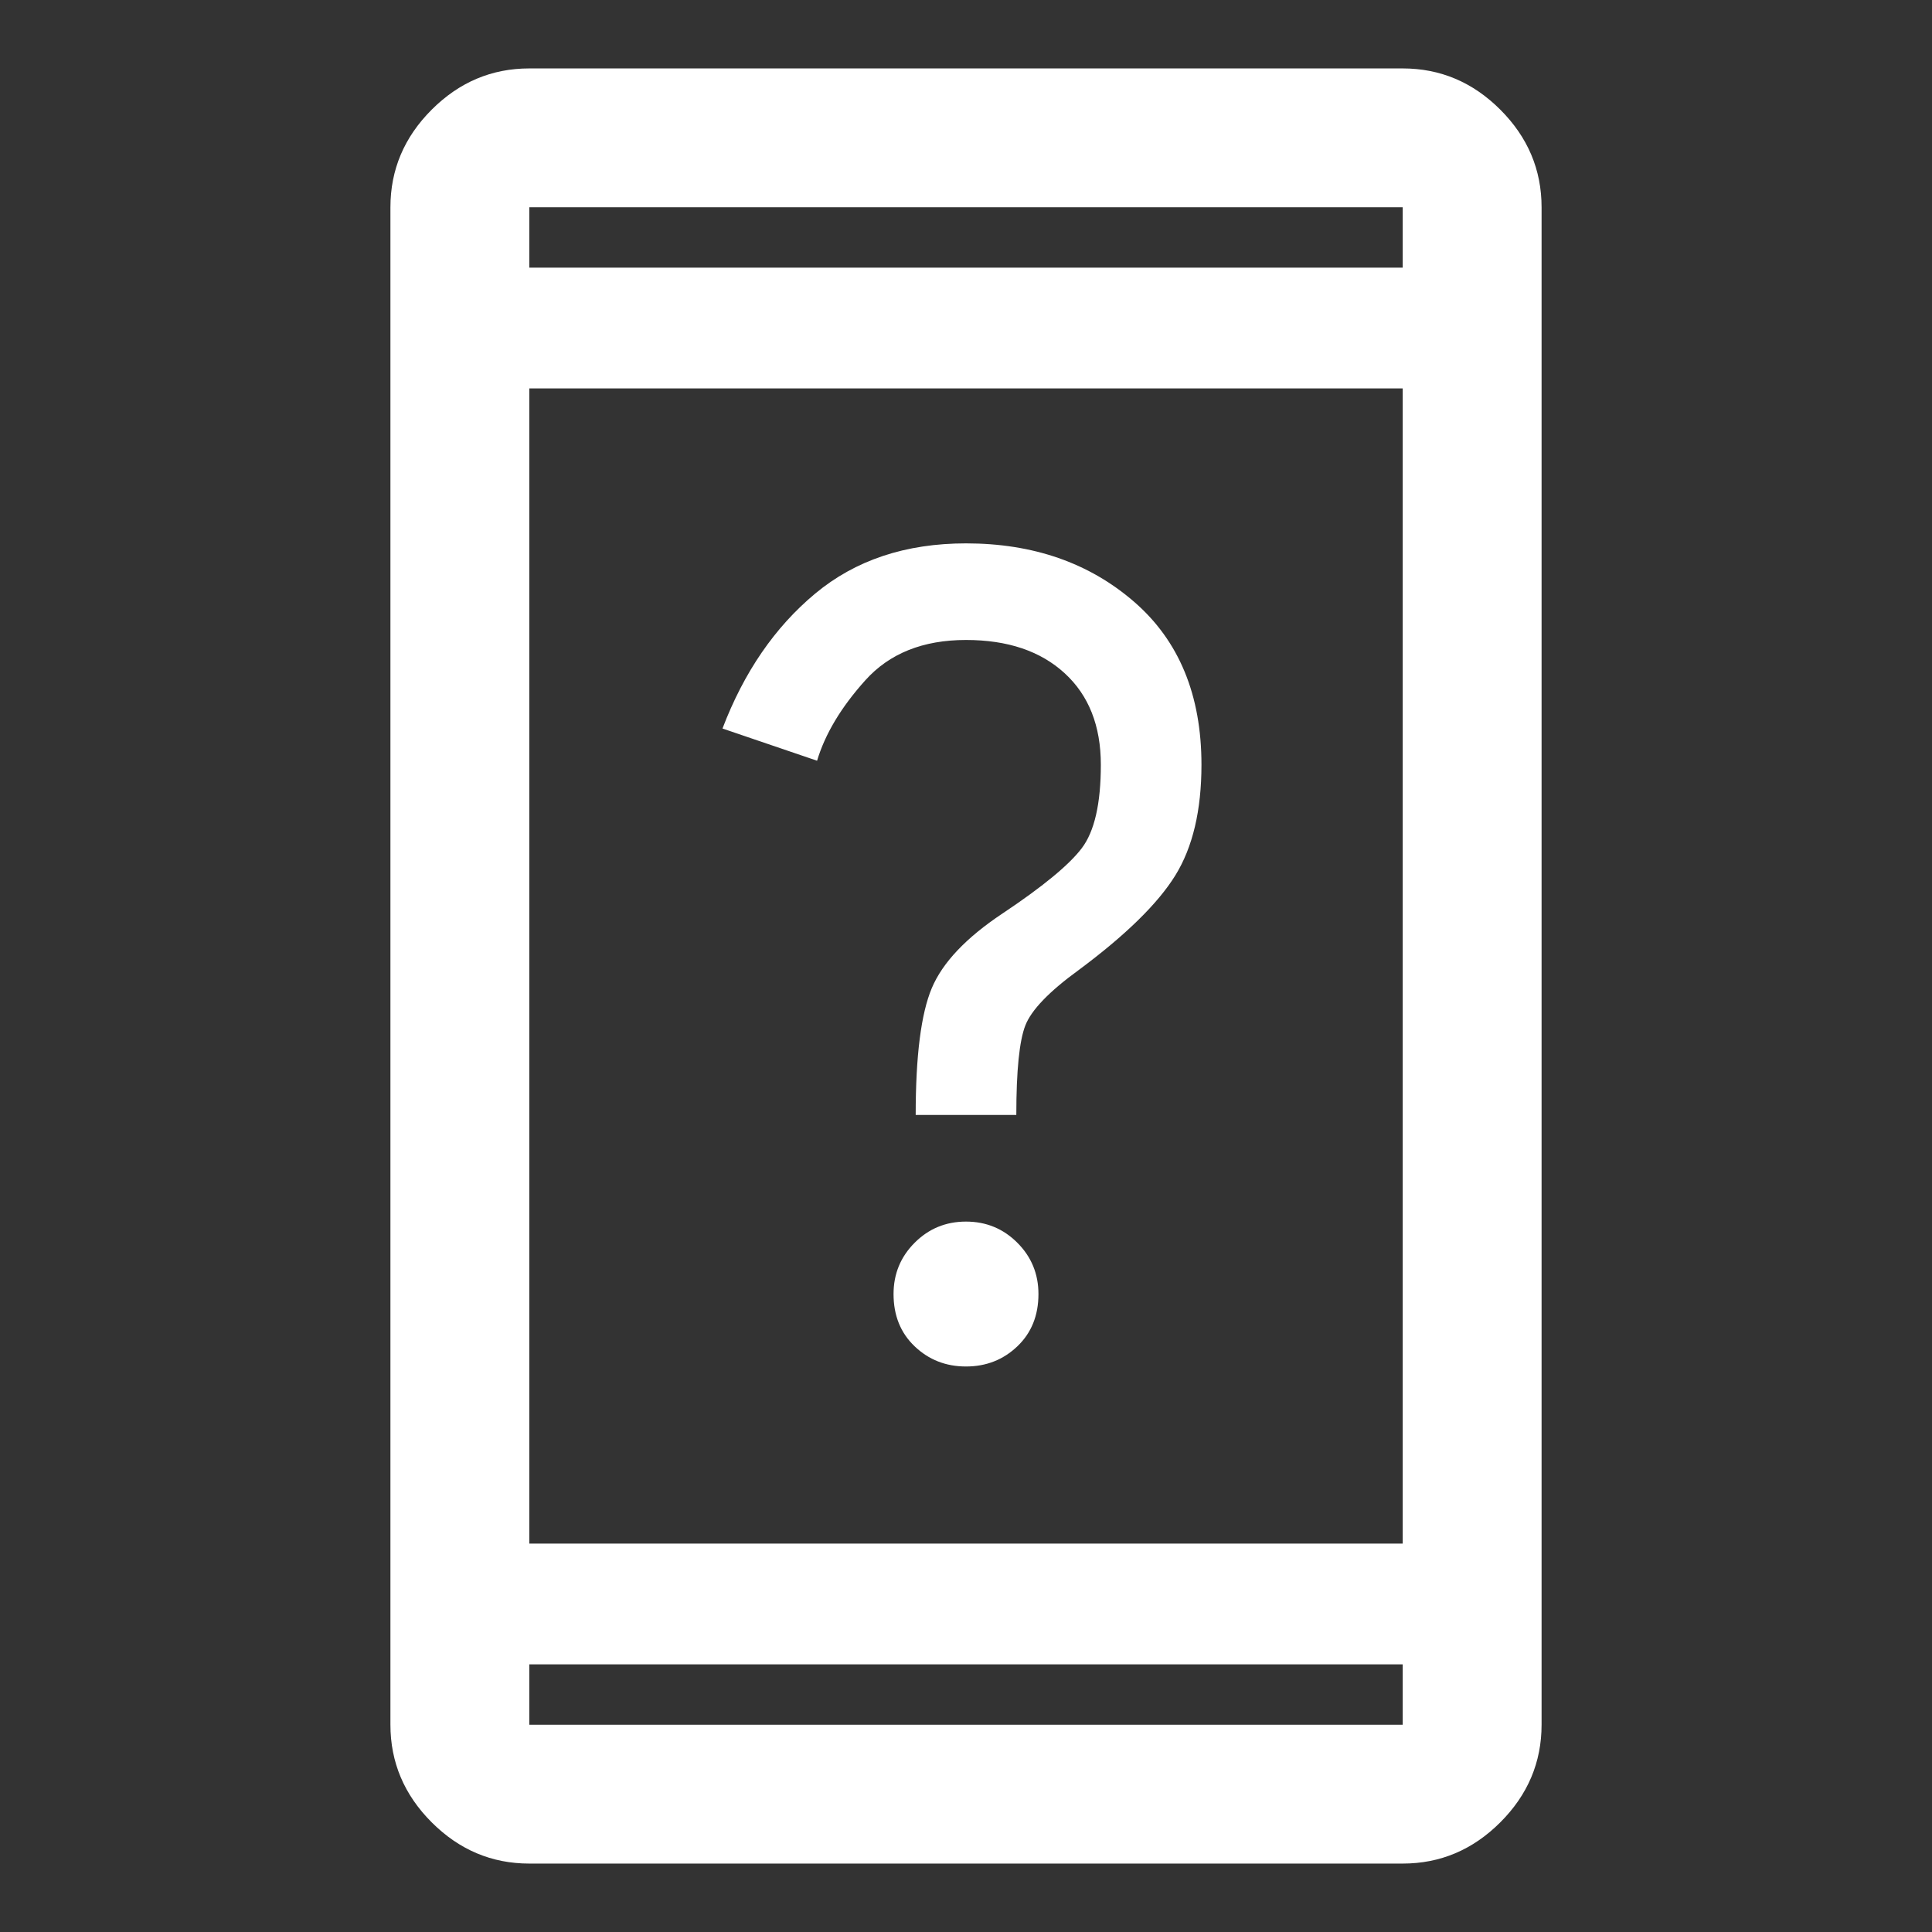 <svg xmlns="http://www.w3.org/2000/svg" height="48" width="48"><rect width="100%" height="100%" fill="#333333" stroke="none"/><path fill="#FFFFFF" d="M24 33.95Q23.25 33.95 22.725 33.45Q22.2 32.95 22.2 32.15Q22.2 31.4 22.725 30.875Q23.25 30.35 24 30.35Q24.75 30.35 25.275 30.875Q25.8 31.4 25.8 32.15Q25.8 32.95 25.275 33.45Q24.75 33.95 24 33.95ZM22.75 27.7Q22.75 25.5 23.15 24.55Q23.55 23.6 24.9 22.7Q26.4 21.7 26.875 21.075Q27.35 20.45 27.35 19Q27.35 17.55 26.45 16.725Q25.55 15.9 24 15.9Q22.4 15.9 21.5 16.9Q20.6 17.9 20.3 18.9L17.95 18.1Q18.75 16 20.25 14.75Q21.75 13.5 24 13.5Q26.5 13.5 28.175 14.95Q29.85 16.4 29.85 19Q29.85 20.7 29.2 21.75Q28.55 22.8 26.8 24.1Q25.7 24.9 25.475 25.475Q25.25 26.05 25.25 27.7ZM13.15 46.3Q11.75 46.3 10.725 45.275Q9.7 44.25 9.7 42.85V5.15Q9.7 3.75 10.725 2.725Q11.75 1.7 13.15 1.7H34.85Q36.25 1.7 37.275 2.725Q38.3 3.75 38.3 5.15V42.85Q38.3 44.25 37.275 45.275Q36.25 46.3 34.85 46.3ZM13.15 38.35H34.85V9.65H13.15ZM13.15 41.35V42.85Q13.15 42.85 13.15 42.85Q13.15 42.85 13.15 42.85H34.85Q34.85 42.85 34.85 42.85Q34.85 42.85 34.85 42.85V41.35ZM13.15 6.65H34.85V5.15Q34.85 5.15 34.85 5.15Q34.85 5.15 34.85 5.15H13.15Q13.15 5.15 13.15 5.15Q13.15 5.15 13.15 5.15ZM13.15 5.15Q13.15 5.15 13.15 5.15Q13.15 5.15 13.15 5.15V6.65V5.15Q13.15 5.15 13.15 5.15Q13.15 5.15 13.15 5.15ZM13.15 42.85Q13.15 42.85 13.15 42.85Q13.15 42.85 13.15 42.85V41.35V42.85Q13.15 42.85 13.15 42.85Q13.15 42.85 13.15 42.85Z"/></svg>